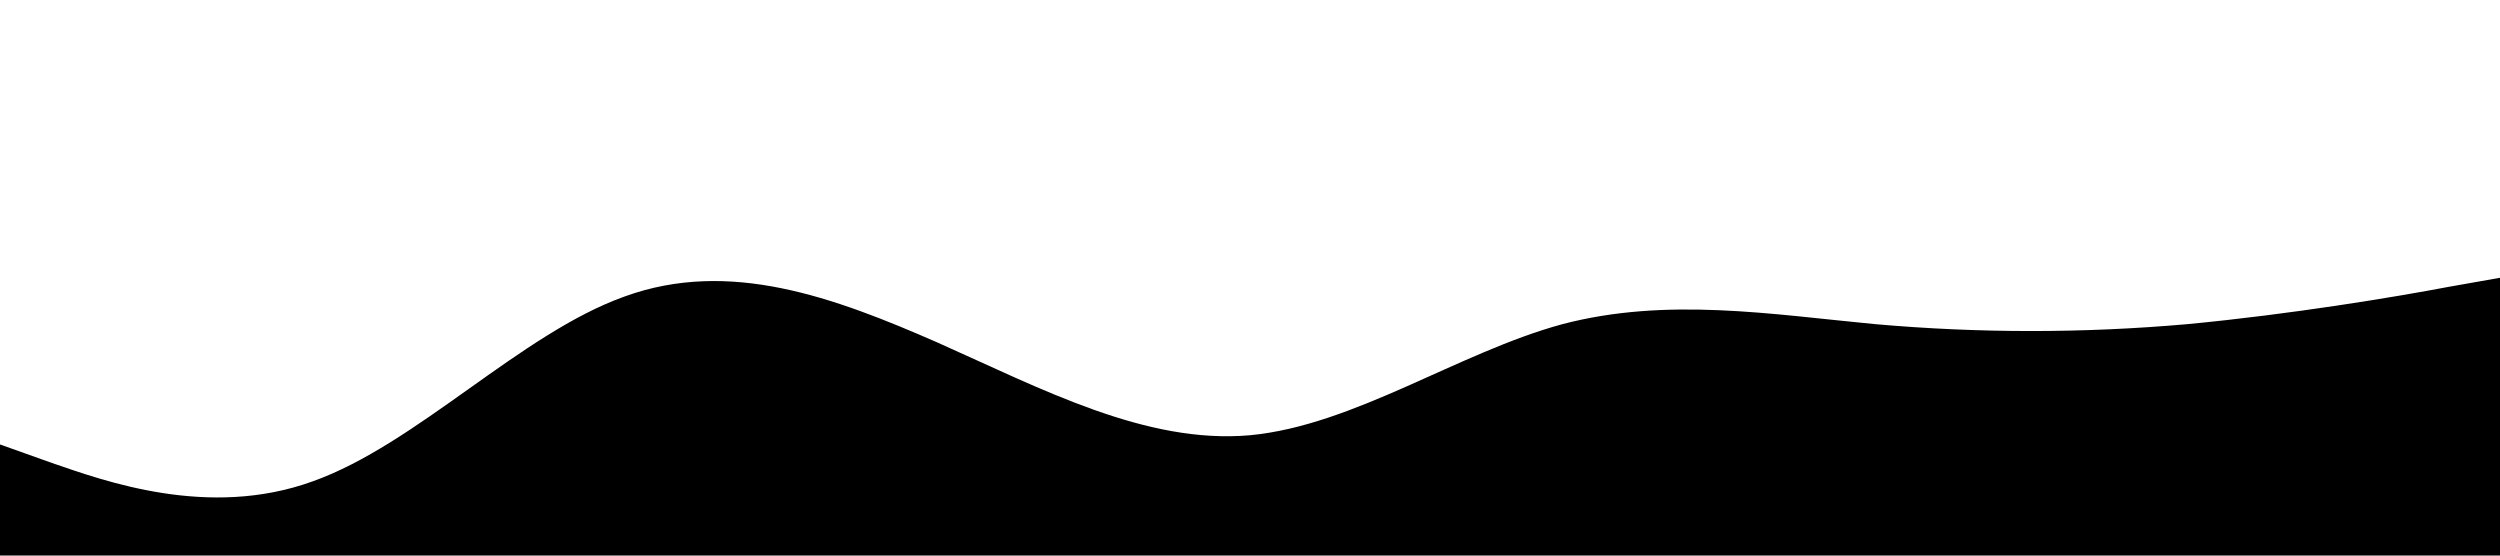 <?xml version="1.0" standalone="no"?><svg xmlns="http://www.w3.org/2000/svg" viewBox="0 0 1440 320"><path fill="#00000" fill-opacity="1" d="M0,256L30,266.7C60,277,120,299,180,277.3C240,256,300,192,360,170.7C420,149,480,171,540,197.3C600,224,660,256,720,250.7C780,245,840,203,900,186.7C960,171,1020,181,1080,186.7C1140,192,1200,192,1260,186.7C1320,181,1380,171,1410,165.3L1440,160L1440,320L1410,320C1380,320,1320,320,1260,320C1200,320,1140,320,1080,320C1020,320,960,320,900,320C840,320,780,320,720,320C660,320,600,320,540,320C480,320,420,320,360,320C300,320,240,320,180,320C120,320,60,320,30,320L0,320Z"></path></svg>